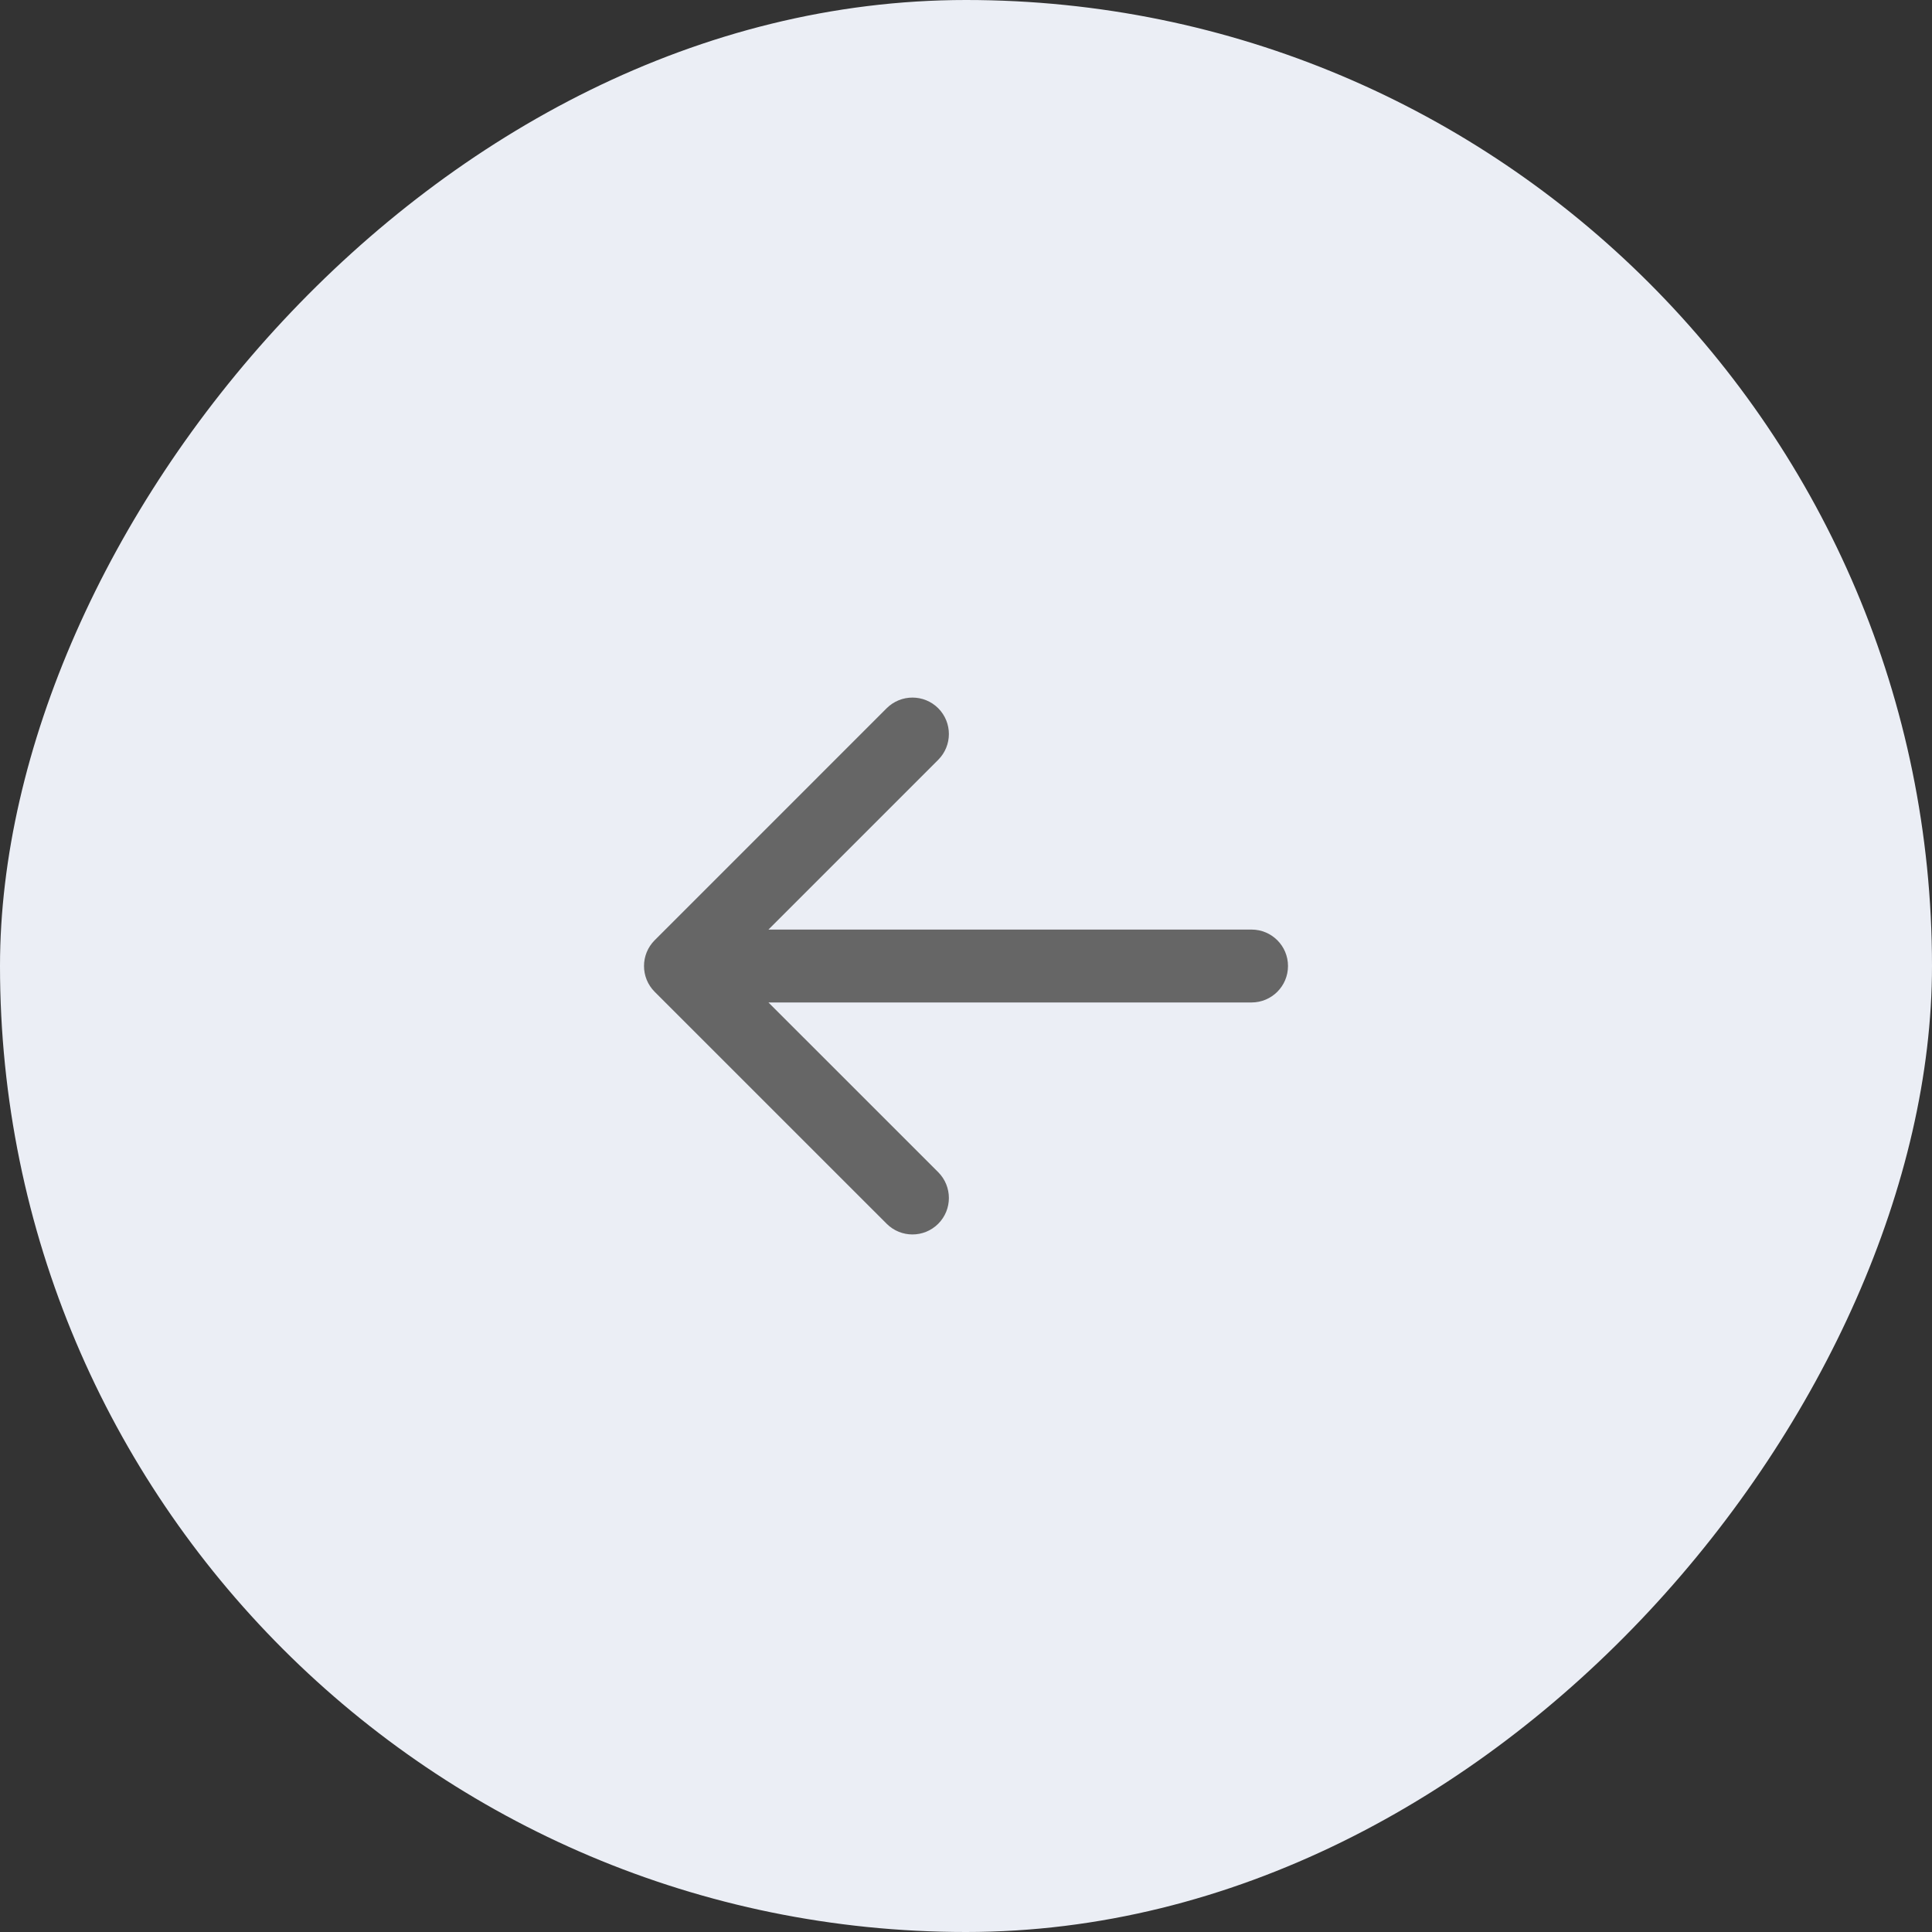 <svg width="48" height="48" viewBox="0 0 48 48" fill="none" xmlns="http://www.w3.org/2000/svg">
<rect x="0" y="0" width="48" height="48" fill="#333333" stroke="none"/>
<rect width="48" height="48" rx="24" transform="matrix(-1 0 0 1 48 0)" fill="#EBEEF5"/>
<path fill-rule="evenodd" clip-rule="evenodd" d="M22.029 17.596L16.265 23.36C15.912 23.714 15.912 24.287 16.265 24.641L22.029 30.404C22.383 30.758 22.956 30.758 23.31 30.404C23.663 30.051 23.663 29.477 23.31 29.123L19.092 24.906L31.094 24.906C31.595 24.906 32 24.5 32 24C32 23.5 31.595 23.095 31.094 23.095L19.092 23.095L23.31 18.877C23.663 18.523 23.663 17.95 23.31 17.596C22.956 17.243 22.383 17.243 22.029 17.596Z" fill="#666666"/>
</svg>
